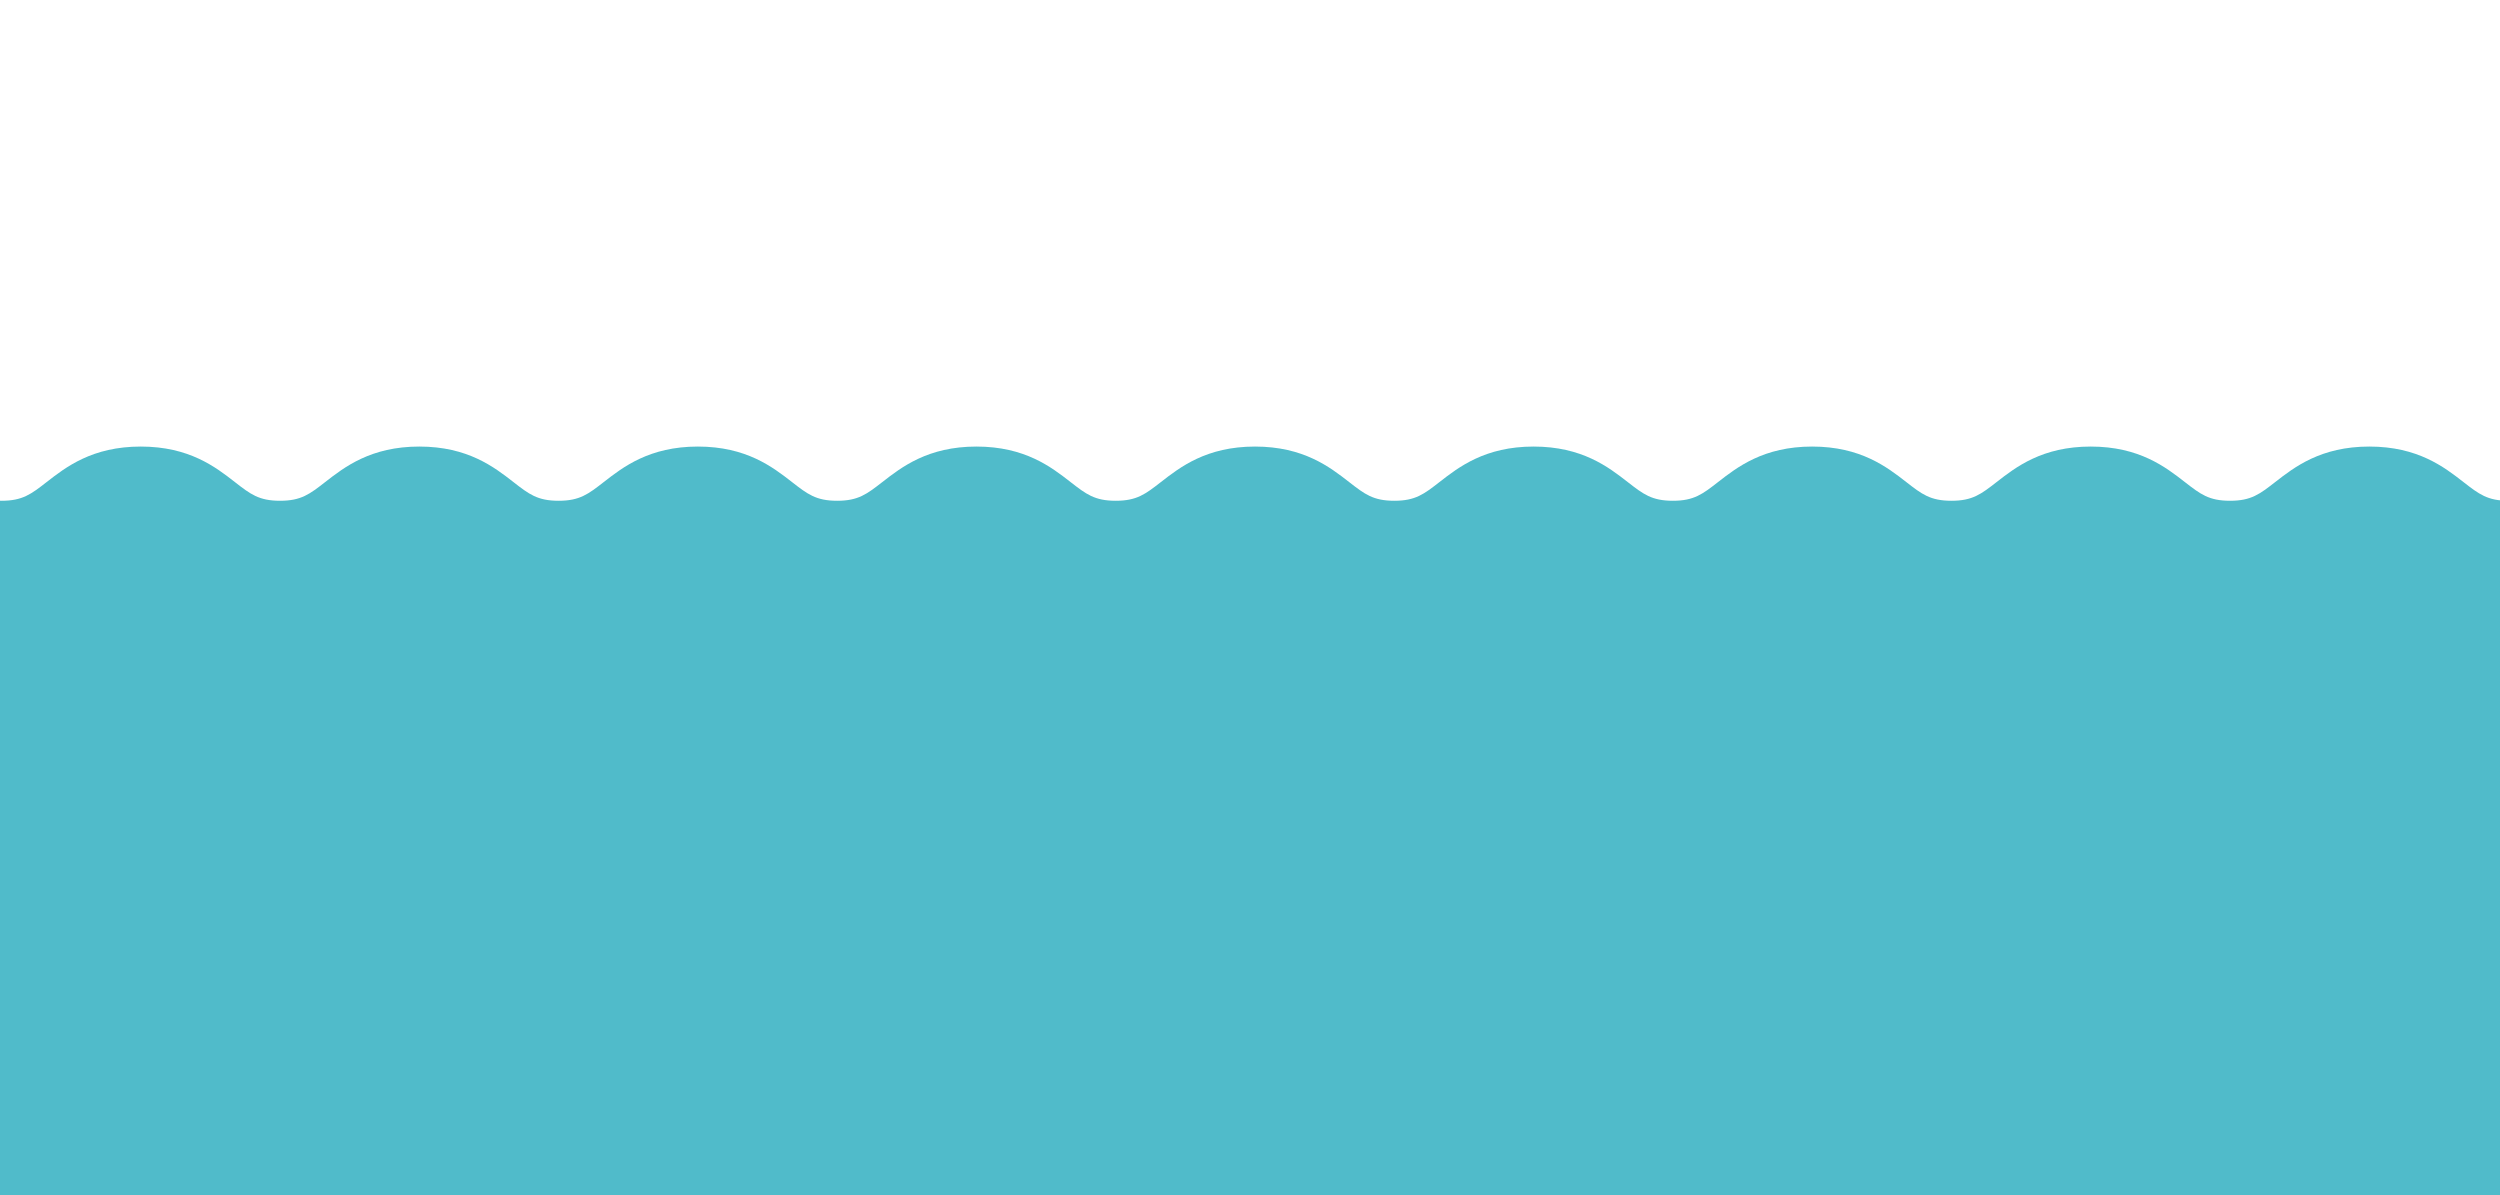 <?xml version="1.0" encoding="iso-8859-1"?>
<!-- Generator: Adobe Illustrator 26.0.1, SVG Export Plug-In . SVG Version: 6.00 Build 0)  -->
<svg version="1.1" id="&#xB808;&#xC774;&#xC5B4;_1" xmlns="http://www.w3.org/2000/svg" xmlns:xlink="http://www.w3.org/1999/xlink"
	 x="0px" y="0px" viewBox="0 0 595.276 284.578" style="enable-background:new 0 0 595.276 284.578;" xml:space="preserve">
<path style="display:none;fill:#1499AE;" d="M-82.425,409.058h759.806V59.88c-1.187,0.833-2.266,1.666-3.259,2.439
	c-3.69,2.871-5.724,4.455-10.762,4.455s-7.072-1.584-10.763-4.455c-4.584-3.567-10.863-8.452-22.413-8.452
	c-11.549,0-17.828,4.886-22.412,8.452c-3.69,2.871-5.723,4.455-10.758,4.455c-5.036,0-7.068-1.584-10.758-4.455
	c-4.584-3.567-10.863-8.452-22.412-8.452c-11.549,0-17.828,4.886-22.412,8.452c-3.69,2.871-5.723,4.455-10.758,4.455
	c-5.036,0-7.068-1.584-10.758-4.455c-4.584-3.567-10.862-8.452-22.411-8.452c-11.548,0-17.825,4.886-22.408,8.452
	c-3.69,2.871-5.722,4.455-10.757,4.455c-5.034,0-7.066-1.581-10.755-4.455c-4.584-3.567-10.862-8.452-22.41-8.452
	c-11.548,0-17.824,4.886-22.408,8.452c-3.689,2.873-5.72,4.455-10.753,4.455c-5.036,0-7.067-1.584-10.757-4.455
	c-4.583-3.567-10.862-8.452-22.41-8.452c-11.549,0-17.827,4.886-22.41,8.452c-3.69,2.871-5.721,4.455-10.757,4.455
	c-5.036,0-7.067-1.584-10.757-4.455c-4.583-3.567-10.861-8.452-22.408-8.452c-11.548,0-17.825,4.886-22.408,8.452
	c-3.69,2.871-5.722,4.455-10.757,4.455c-5.036,0-7.067-1.584-10.757-4.455c-4.583-3.567-10.861-8.452-22.408-8.452
	c-11.548,0-17.825,4.886-22.408,8.452c-3.69,2.871-5.722,4.455-10.757,4.455c-5.036,0-7.067-1.584-10.757-4.455
	c-4.583-3.567-10.862-8.452-22.41-8.452c-11.548,0-17.825,4.886-22.41,8.452c-3.689,2.873-5.72,4.455-10.755,4.455
	c-5.033,0-7.065-1.581-10.753-4.455c-4.584-3.567-10.862-8.452-22.41-8.452s-17.825,4.886-22.41,8.452
	c-3.689,2.873-5.72,4.455-10.753,4.455c-5.033,0-7.065-1.581-10.753-4.455c-4.584-3.567-10.861-8.452-22.408-8.452
	c-11.548,0-17.824,4.886-22.408,8.452c-3.689,2.873-5.72,4.455-10.753,4.455c-5.036,0-7.067-1.584-10.757-4.455
	c-4.583-3.567-10.86-8.452-22.408-8.452s-17.825,4.886-22.409,8.452c-3.688,2.873-5.72,4.455-10.753,4.455
	c-5.033,0-7.065-1.581-10.752-4.455c-1.551-1.207-3.305-2.564-5.382-3.831V409.058z"/>
<path style="display:none;fill:#3AA7BA;" d="M-82.425,434.598h759.806V85.42c-1.187,0.833-2.266,1.666-3.259,2.439
	c-3.69,2.871-5.724,4.455-10.762,4.455s-7.072-1.584-10.763-4.455c-4.584-3.567-10.863-8.452-22.413-8.452
	c-11.549,0-17.828,4.886-22.412,8.452c-3.69,2.871-5.723,4.455-10.758,4.455c-5.036,0-7.068-1.584-10.758-4.455
	c-4.584-3.567-10.863-8.452-22.412-8.452c-11.549,0-17.828,4.886-22.412,8.452c-3.69,2.871-5.723,4.455-10.758,4.455
	c-5.036,0-7.068-1.584-10.758-4.455c-4.584-3.567-10.862-8.452-22.411-8.452c-11.548,0-17.825,4.886-22.408,8.452
	c-3.69,2.871-5.722,4.455-10.757,4.455c-5.034,0-7.066-1.581-10.755-4.455c-4.584-3.567-10.862-8.452-22.41-8.452
	c-11.548,0-17.824,4.886-22.408,8.452c-3.689,2.873-5.72,4.455-10.753,4.455c-5.036,0-7.067-1.584-10.757-4.455
	c-4.583-3.567-10.862-8.452-22.41-8.452c-11.549,0-17.827,4.886-22.41,8.452c-3.69,2.871-5.721,4.455-10.757,4.455
	c-5.036,0-7.067-1.584-10.757-4.455c-4.583-3.567-10.861-8.452-22.408-8.452c-11.548,0-17.825,4.886-22.408,8.452
	c-3.69,2.871-5.722,4.455-10.757,4.455c-5.036,0-7.067-1.584-10.757-4.455c-4.583-3.567-10.861-8.452-22.408-8.452
	c-11.548,0-17.825,4.886-22.408,8.452c-3.69,2.871-5.722,4.455-10.757,4.455c-5.036,0-7.067-1.584-10.757-4.455
	c-4.583-3.567-10.862-8.452-22.41-8.452c-11.548,0-17.825,4.886-22.41,8.452c-3.689,2.873-5.72,4.455-10.755,4.455
	c-5.033,0-7.065-1.581-10.753-4.455c-4.584-3.567-10.862-8.452-22.41-8.452s-17.825,4.886-22.41,8.452
	c-3.689,2.873-5.72,4.455-10.753,4.455c-5.033,0-7.065-1.581-10.753-4.455c-4.584-3.567-10.861-8.452-22.408-8.452
	c-11.548,0-17.824,4.886-22.408,8.452c-3.689,2.873-5.72,4.455-10.753,4.455c-5.036,0-7.067-1.584-10.757-4.455
	c-4.583-3.567-10.86-8.452-22.408-8.452s-17.825,4.886-22.409,8.452c-3.688,2.873-5.72,4.455-10.753,4.455
	c-5.033,0-7.065-1.581-10.752-4.455c-1.551-1.207-3.305-2.564-5.382-3.831V434.598z"/>
<path style="fill:#50BBCA;" d="M-82.106,461.521h759.806V112.344c-1.187,0.833-2.266,1.666-3.259,2.439
	c-3.69,2.871-5.724,4.455-10.762,4.455s-7.072-1.584-10.763-4.455c-4.584-3.567-10.863-8.453-22.413-8.453
	c-11.549,0-17.828,4.886-22.412,8.453c-3.69,2.871-5.723,4.455-10.758,4.455c-5.036,0-7.068-1.584-10.758-4.455
	c-4.584-3.567-10.863-8.453-22.412-8.453c-11.549,0-17.828,4.886-22.412,8.453c-3.69,2.871-5.723,4.455-10.758,4.455
	c-5.036,0-7.068-1.584-10.758-4.455c-4.584-3.567-10.862-8.453-22.411-8.453c-11.548,0-17.825,4.886-22.408,8.453
	c-3.69,2.871-5.722,4.455-10.757,4.455c-5.034,0-7.066-1.581-10.755-4.455c-4.584-3.567-10.862-8.453-22.41-8.453
	c-11.548,0-17.824,4.886-22.408,8.453c-3.689,2.873-5.72,4.455-10.753,4.455c-5.036,0-7.067-1.584-10.757-4.455
	c-4.583-3.567-10.862-8.453-22.41-8.453c-11.549,0-17.827,4.886-22.41,8.453c-3.69,2.871-5.721,4.455-10.757,4.455
	c-5.036,0-7.067-1.584-10.757-4.455c-4.583-3.567-10.861-8.453-22.408-8.453c-11.548,0-17.825,4.886-22.408,8.453
	c-3.69,2.871-5.722,4.455-10.757,4.455c-5.036,0-7.067-1.584-10.757-4.455c-4.583-3.567-10.861-8.453-22.408-8.453
	c-11.548,0-17.825,4.886-22.408,8.453c-3.69,2.871-5.722,4.455-10.757,4.455c-5.036,0-7.067-1.584-10.757-4.455
	c-4.583-3.567-10.862-8.453-22.41-8.453c-11.548,0-17.825,4.886-22.41,8.453c-3.689,2.873-5.72,4.455-10.755,4.455
	c-5.033,0-7.065-1.581-10.753-4.455c-4.584-3.567-10.862-8.453-22.41-8.453s-17.825,4.886-22.41,8.453
	c-3.689,2.873-5.72,4.455-10.753,4.455c-5.033,0-7.065-1.581-10.753-4.455c-4.584-3.567-10.861-8.453-22.408-8.453
	c-11.548,0-17.824,4.886-22.408,8.453c-3.689,2.873-5.72,4.455-10.753,4.455c-5.036,0-7.067-1.584-10.757-4.455
	c-4.583-3.567-10.86-8.453-22.408-8.453s-17.825,4.886-22.41,8.453c-3.688,2.873-5.72,4.455-10.753,4.455
	c-5.033,0-7.065-1.581-10.752-4.455c-1.551-1.207-3.305-2.564-5.382-3.831V461.521z"/>
<path style="display:none;fill:#79C7D0;" d="M-82.106,461.521h759.806V140.437c-1.187,0.833-2.266,1.666-3.259,2.439
	c-3.69,2.871-5.724,4.454-10.762,4.454s-7.072-1.584-10.763-4.454c-4.584-3.567-10.863-8.453-22.413-8.453
	c-11.549,0-17.828,4.886-22.412,8.453c-3.69,2.871-5.723,4.454-10.758,4.454c-5.036,0-7.068-1.584-10.758-4.454
	c-4.584-3.567-10.863-8.453-22.412-8.453c-11.549,0-17.828,4.886-22.412,8.453c-3.69,2.871-5.723,4.454-10.758,4.454
	c-5.036,0-7.068-1.584-10.758-4.454c-4.584-3.567-10.862-8.453-22.411-8.453c-11.548,0-17.825,4.886-22.408,8.453
	c-3.69,2.871-5.722,4.454-10.757,4.454c-5.034,0-7.066-1.581-10.755-4.454c-4.584-3.567-10.862-8.453-22.41-8.453
	c-11.548,0-17.824,4.886-22.408,8.453c-3.689,2.873-5.72,4.454-10.753,4.454c-5.036,0-7.067-1.584-10.757-4.454
	c-4.583-3.567-10.862-8.453-22.41-8.453c-11.549,0-17.827,4.886-22.41,8.453c-3.69,2.871-5.721,4.454-10.757,4.454
	c-5.036,0-7.067-1.584-10.757-4.454c-4.583-3.567-10.861-8.453-22.408-8.453c-11.548,0-17.825,4.886-22.408,8.453
	c-3.69,2.871-5.722,4.454-10.757,4.454c-5.036,0-7.067-1.584-10.757-4.454c-4.583-3.567-10.861-8.453-22.408-8.453
	c-11.548,0-17.825,4.886-22.408,8.453c-3.69,2.871-5.722,4.454-10.757,4.454c-5.036,0-7.067-1.584-10.757-4.454
	c-4.583-3.567-10.862-8.453-22.41-8.453c-11.548,0-17.825,4.886-22.41,8.453c-3.689,2.873-5.72,4.454-10.755,4.454
	c-5.033,0-7.065-1.581-10.753-4.454c-4.584-3.567-10.862-8.453-22.41-8.453s-17.825,4.886-22.41,8.453
	c-3.689,2.873-5.72,4.454-10.753,4.454c-5.033,0-7.065-1.581-10.753-4.454c-4.584-3.567-10.861-8.453-22.408-8.453
	c-11.548,0-17.824,4.886-22.408,8.453c-3.689,2.873-5.72,4.454-10.753,4.454c-5.036,0-7.067-1.584-10.757-4.454
	c-4.583-3.567-10.86-8.453-22.408-8.453s-17.825,4.886-22.41,8.453c-3.688,2.873-5.72,4.454-10.753,4.454
	c-5.033,0-7.065-1.581-10.752-4.454c-1.551-1.207-3.305-2.564-5.382-3.831V461.521z"/>
</svg>
